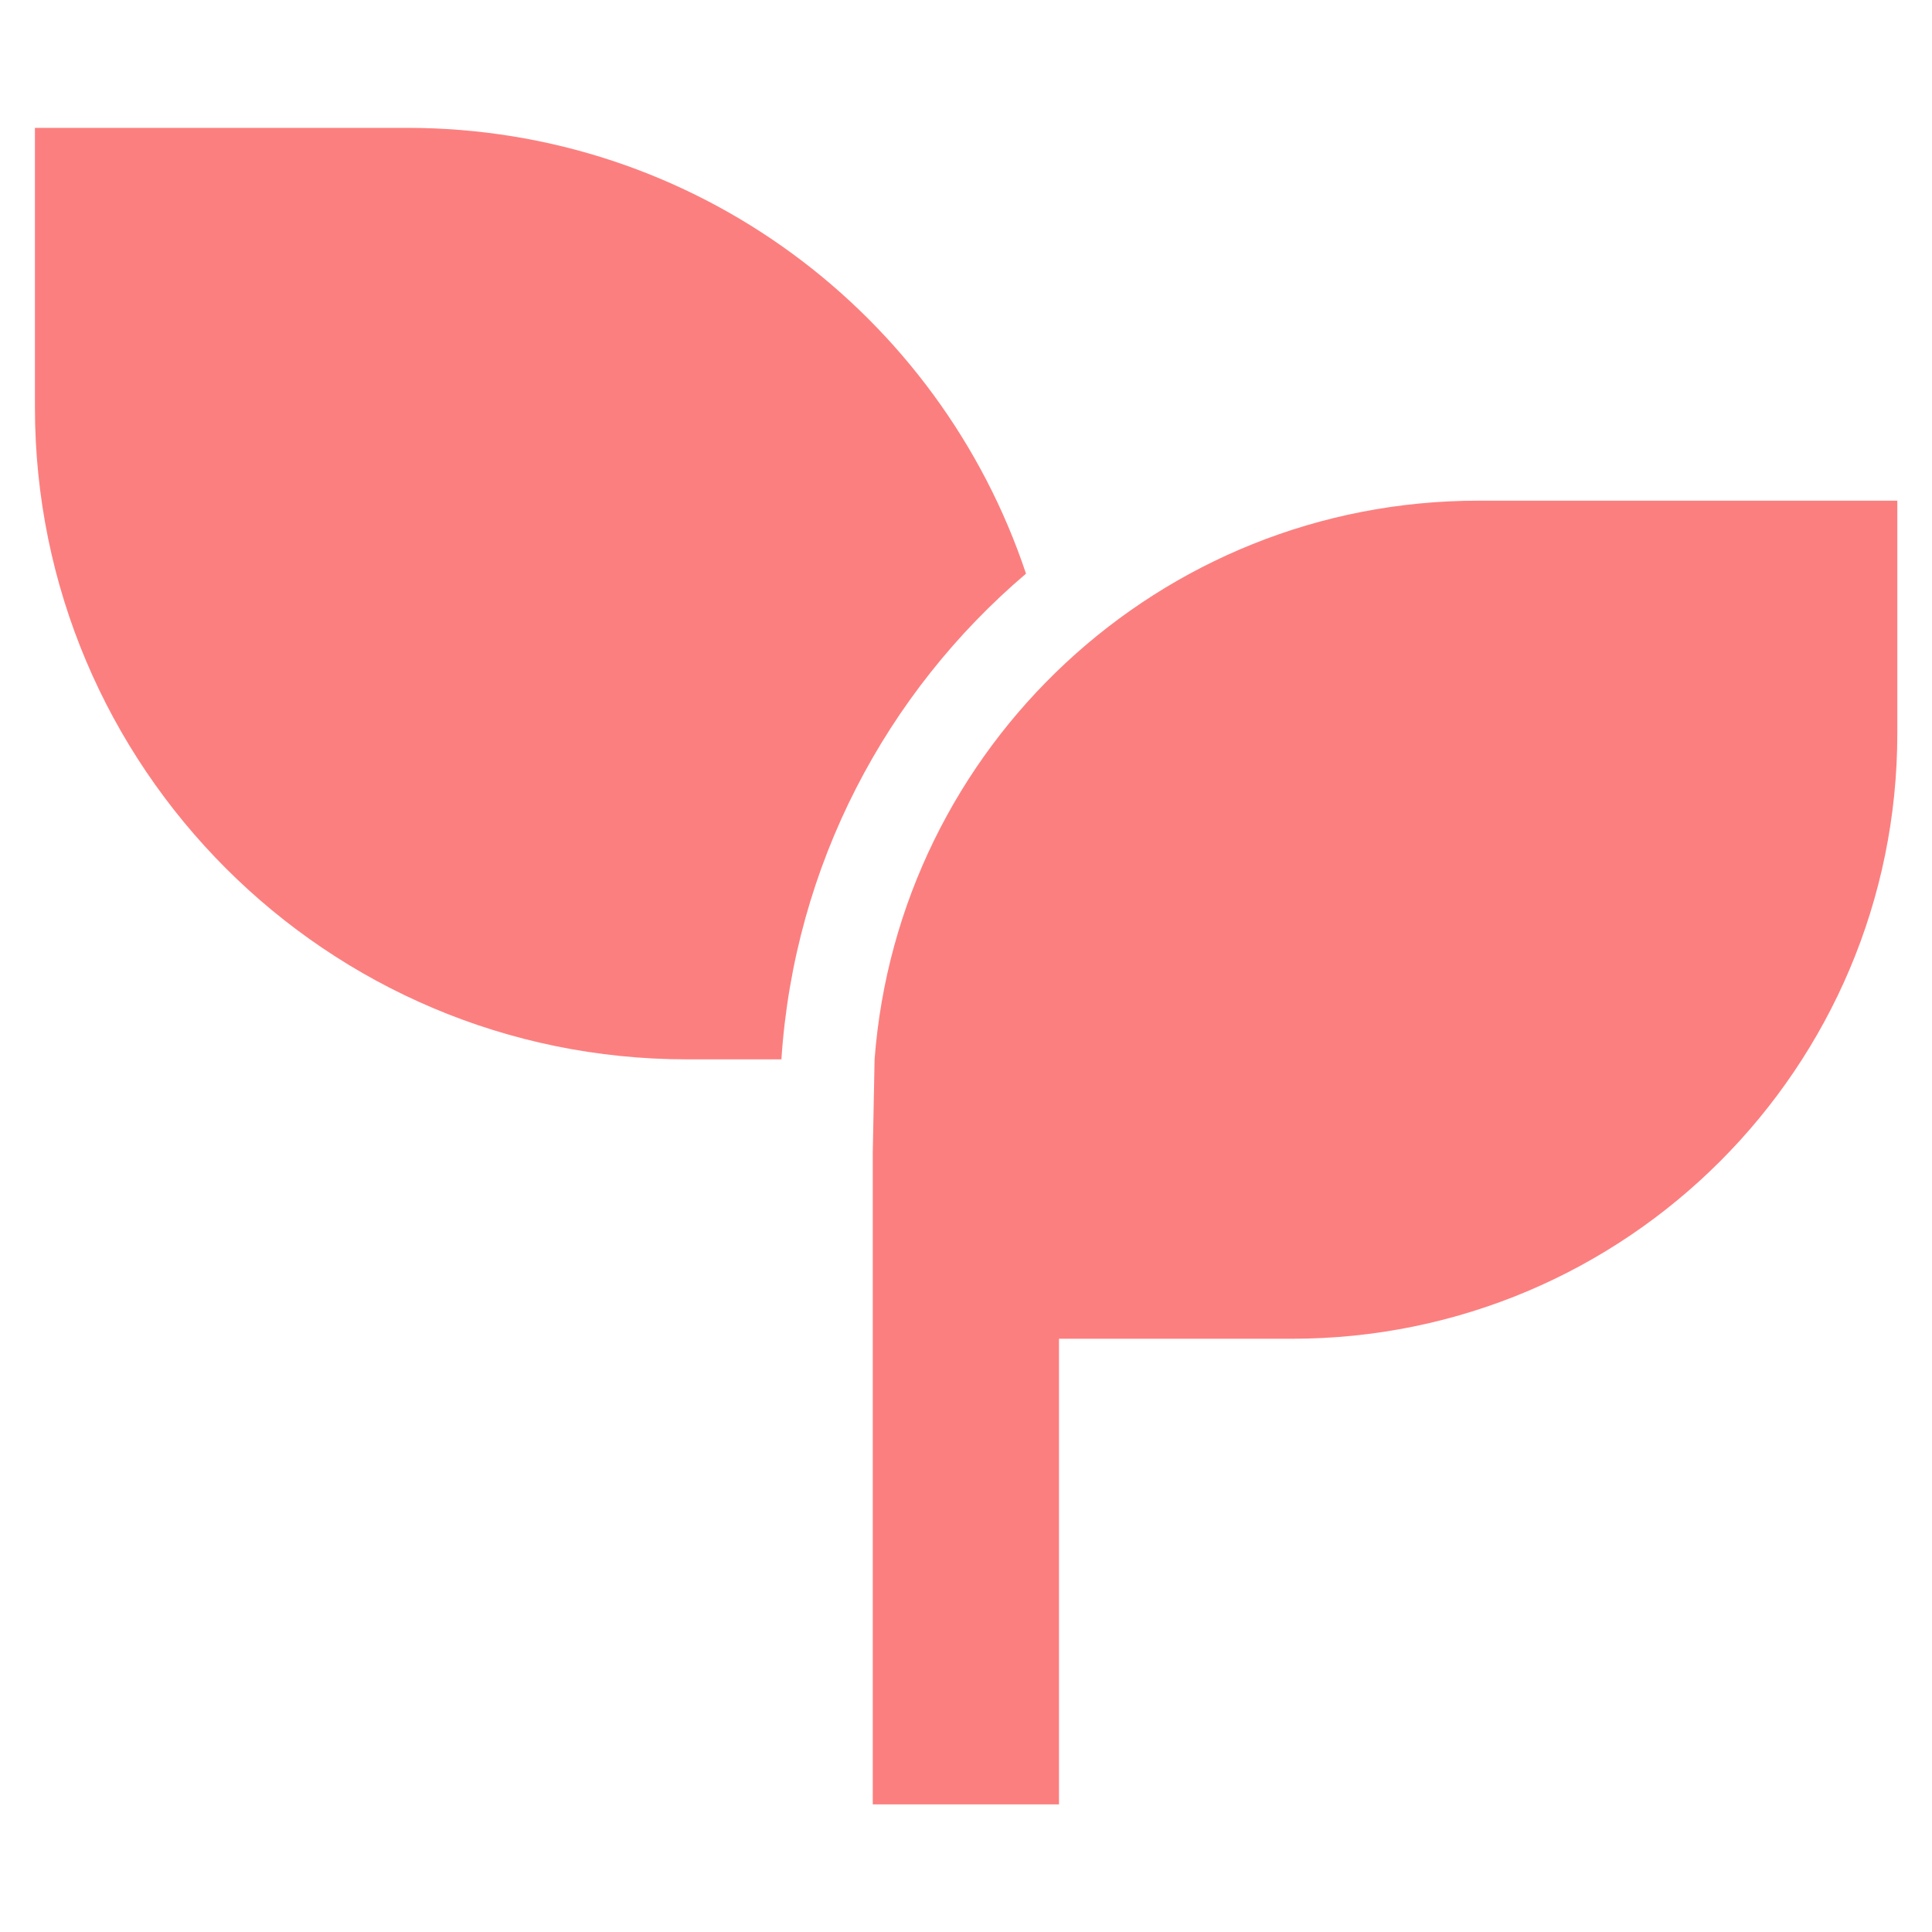 <?xml version="1.0" encoding="UTF-8"?>
<svg xmlns="http://www.w3.org/2000/svg" version="1.1" viewBox="0 0 15.987 15.987">
  <defs>
    <style>
      .cls-1 {
        fill: #fc7f7f;
      }
    </style>
  </defs>
  <!-- Generator: Adobe Illustrator 28.7.1, SVG Export Plug-In . SVG Version: 1.2.0 Build 142)  -->
  <g>
    <g id="Layer_1">
      <path class="cls-1" d="M15.7,4.141v1.927c0,2.767-2.243,5.01-5.01,5.01h-1.927v3.853h-1.541v-5.394l.015-.77c.196-2.586,2.358-4.624,4.995-4.624h3.467ZM3.37,1.058c2.384,0,4.405,1.545,5.12,3.689-1.155.982-1.918,2.41-2.024,4.019h-.783C2.704,8.765.289,6.35.289,3.37V1.058h3.083-.002Z"/>
    </g>
  </g>
</svg>